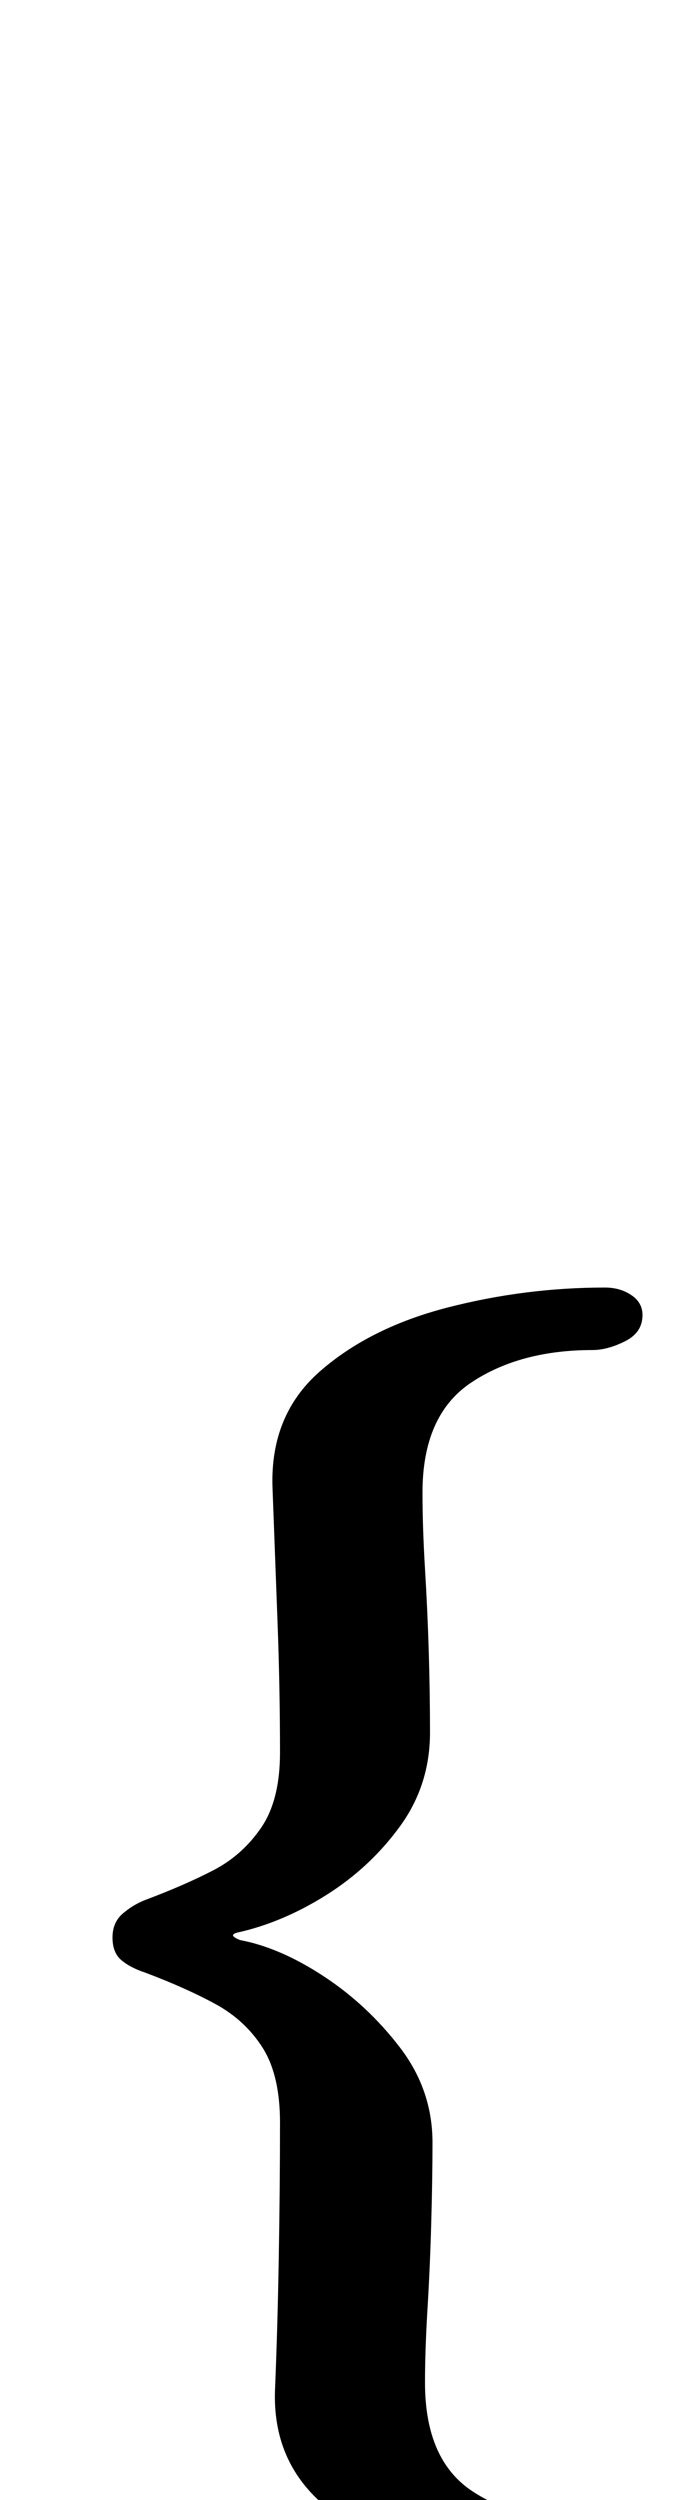 <?xml version="1.0" standalone="no"?>
<!DOCTYPE svg PUBLIC "-//W3C//DTD SVG 1.1//EN" "http://www.w3.org/Graphics/SVG/1.1/DTD/svg11.dtd" >
<svg xmlns="http://www.w3.org/2000/svg" xmlns:xlink="http://www.w3.org/1999/xlink" version="1.1" viewBox="-10 0 270 1000">
  <g transform="matrix(1 0 0 -1 0 800)">
   <path fill="currentColor"
d="M233 -235q-32 0 -63 8t-51 25.5t-19 45.5q1 24 1.5 52.5t0.5 54.5q0 19 -7 30t-19 17.5t-28 12.5q-6 2 -9.5 5t-3.5 9t4 9.5t9 5.5q16 6 27.5 12t19 17t7.5 30q0 26 -1 52.5t-2 53.5q-1 29 19 46.5t51 25.5t63 8q6 0 10.5 -3t4.5 -8q0 -7 -7 -10.5t-13 -3.5
q-29 0 -48.5 -13t-19.5 -44q0 -14 1 -30.5t1.5 -33t0.5 -32.5q0 -21 -12 -37.5t-29.5 -27.5t-35.5 -15q-4 -1 1 -3q16 -3 33.5 -14.5t30.5 -28.5t13 -38q0 -14 -0.5 -32t-1.5 -34.5t-1 -29.5q0 -31 19 -43.5t48 -12.5q6 0 13 -4t7 -11q0 -5 -4 -8t-10 -3z" />
  </g>

</svg>
